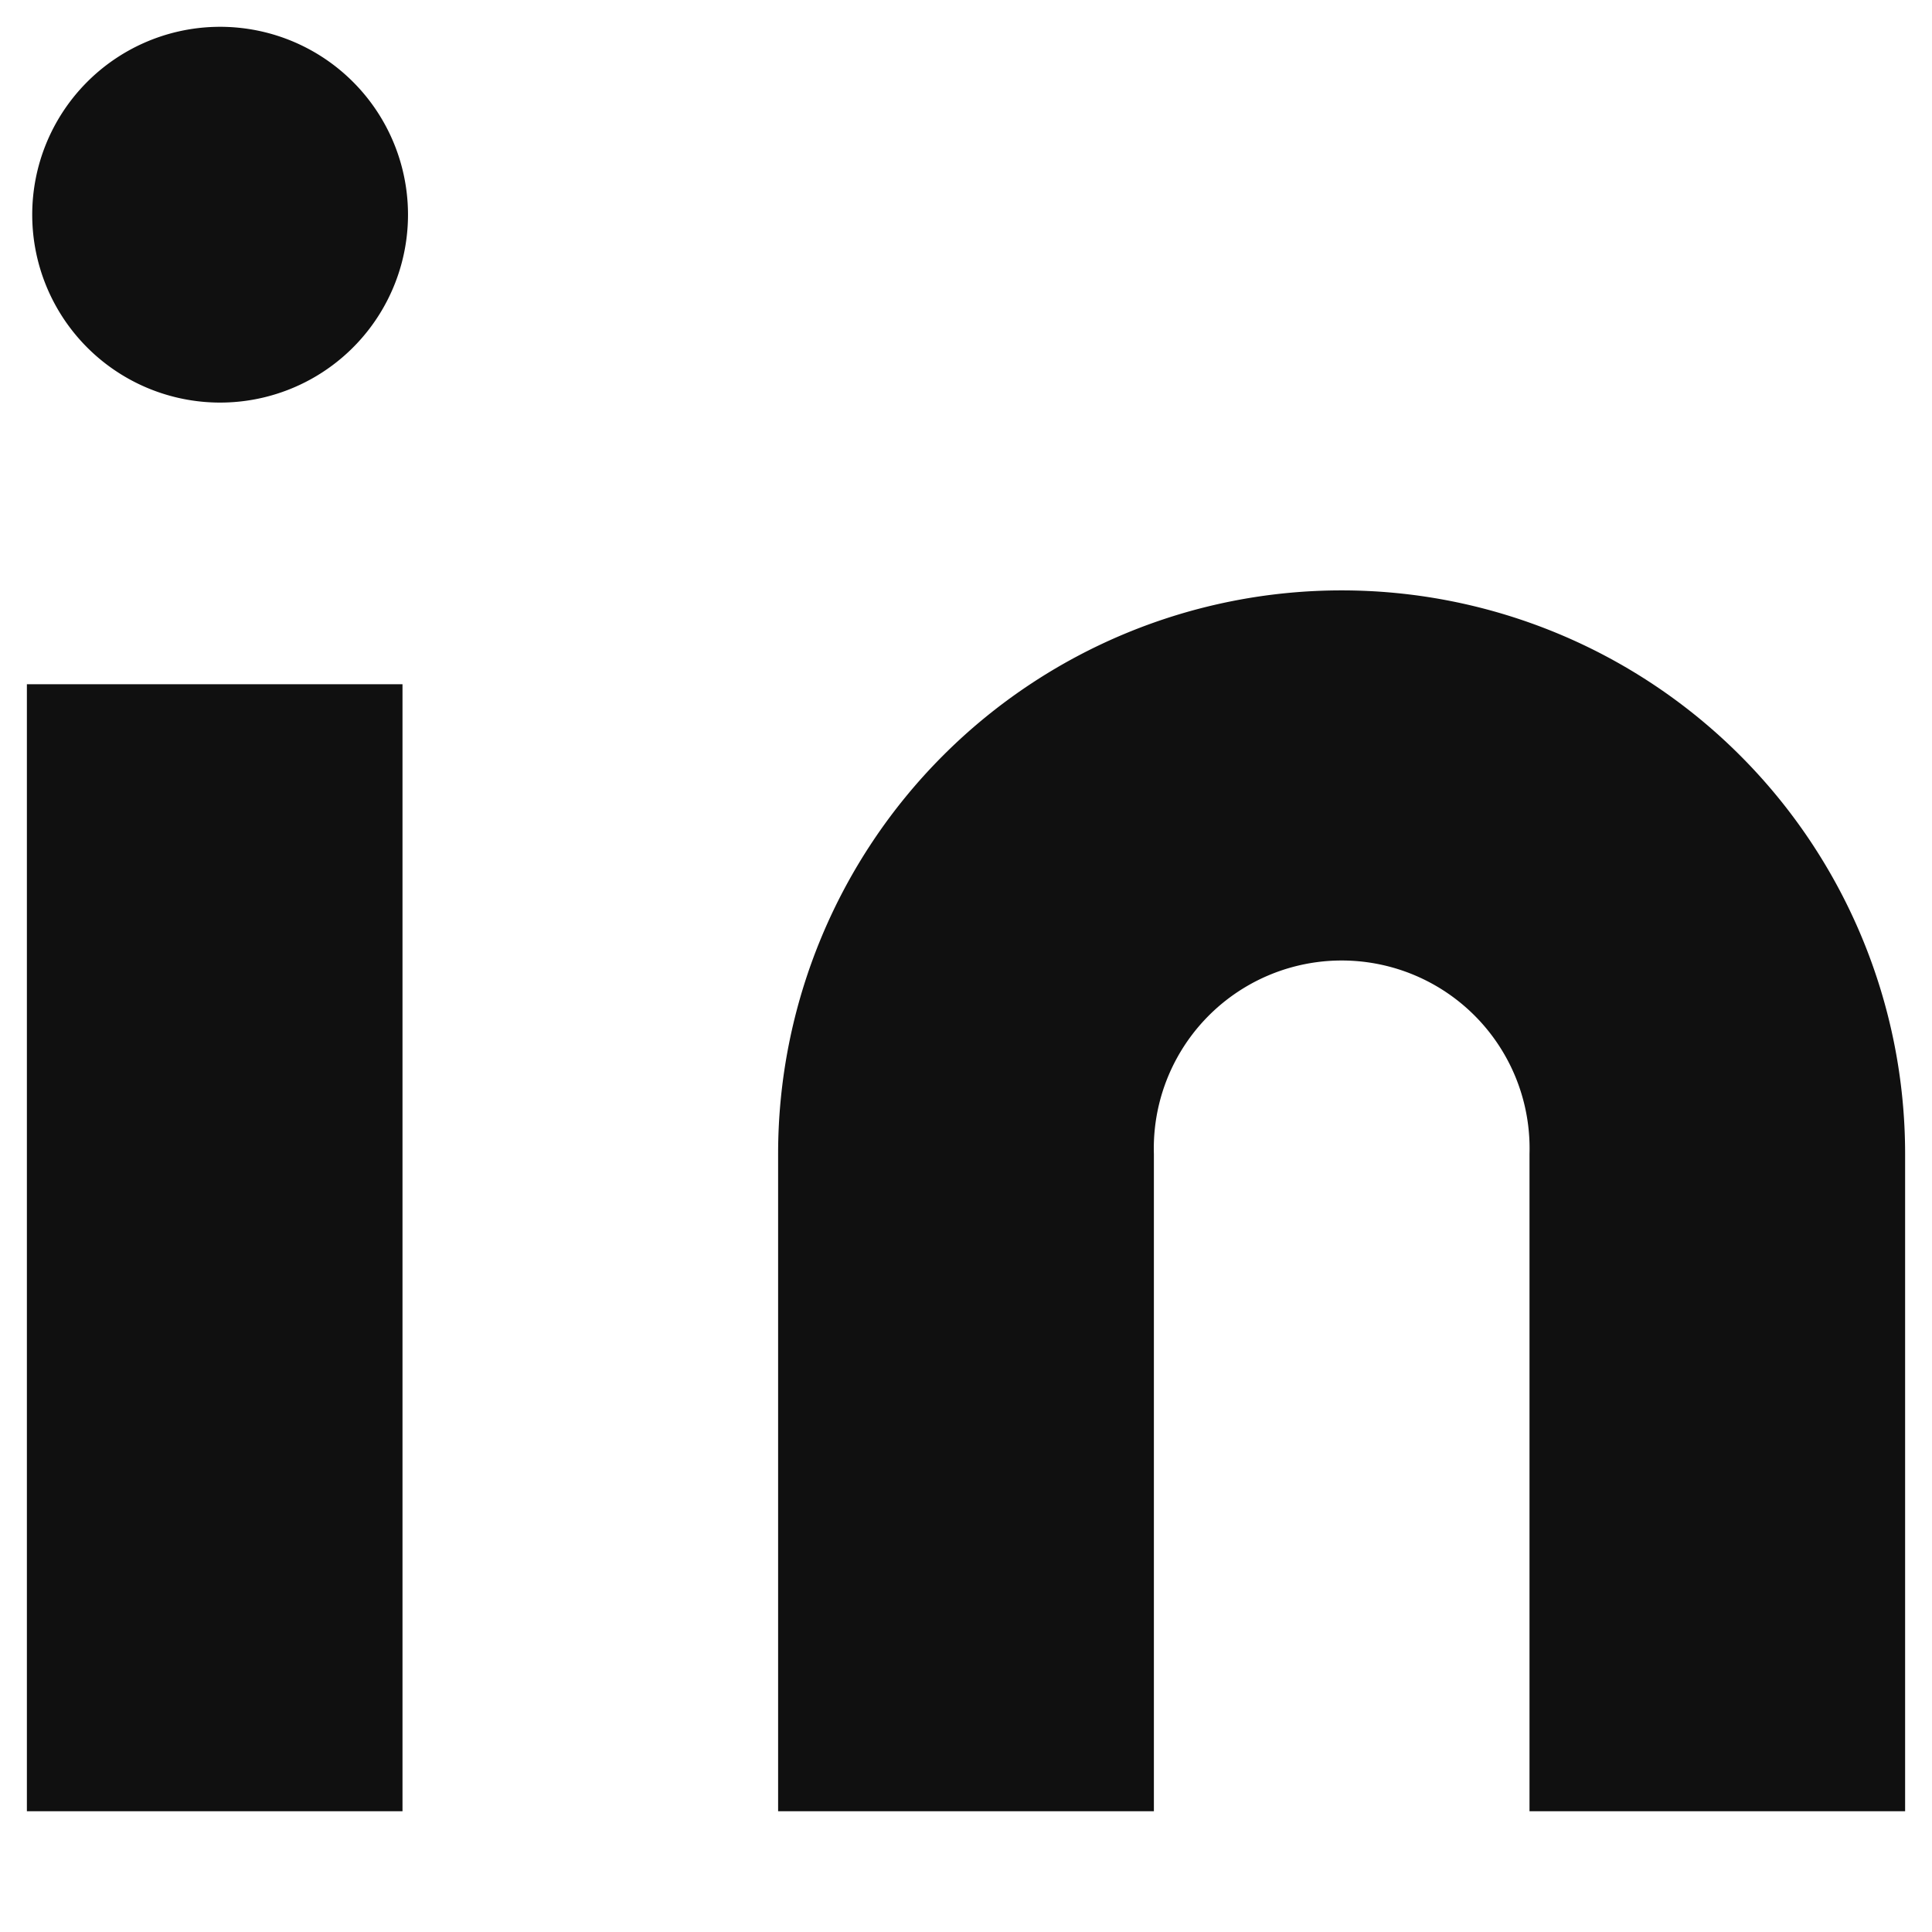 <svg width="12" height="12" viewBox="0 0 12 12" fill="none" xmlns="http://www.w3.org/2000/svg"><path d="M8.333 3.667a3.5 3.5 0 013.5 3.5v4.083H9.5V7.167a1.167 1.167 0 10-2.333 0v4.083H4.833V7.167a3.5 3.5 0 013.5-3.5zM.167 4.25H2.5v7H.167v-7zM1.333 2.5a1.167 1.167 0 100-2.333 1.167 1.167 0 000 2.333z" fill="#101010"/></svg>